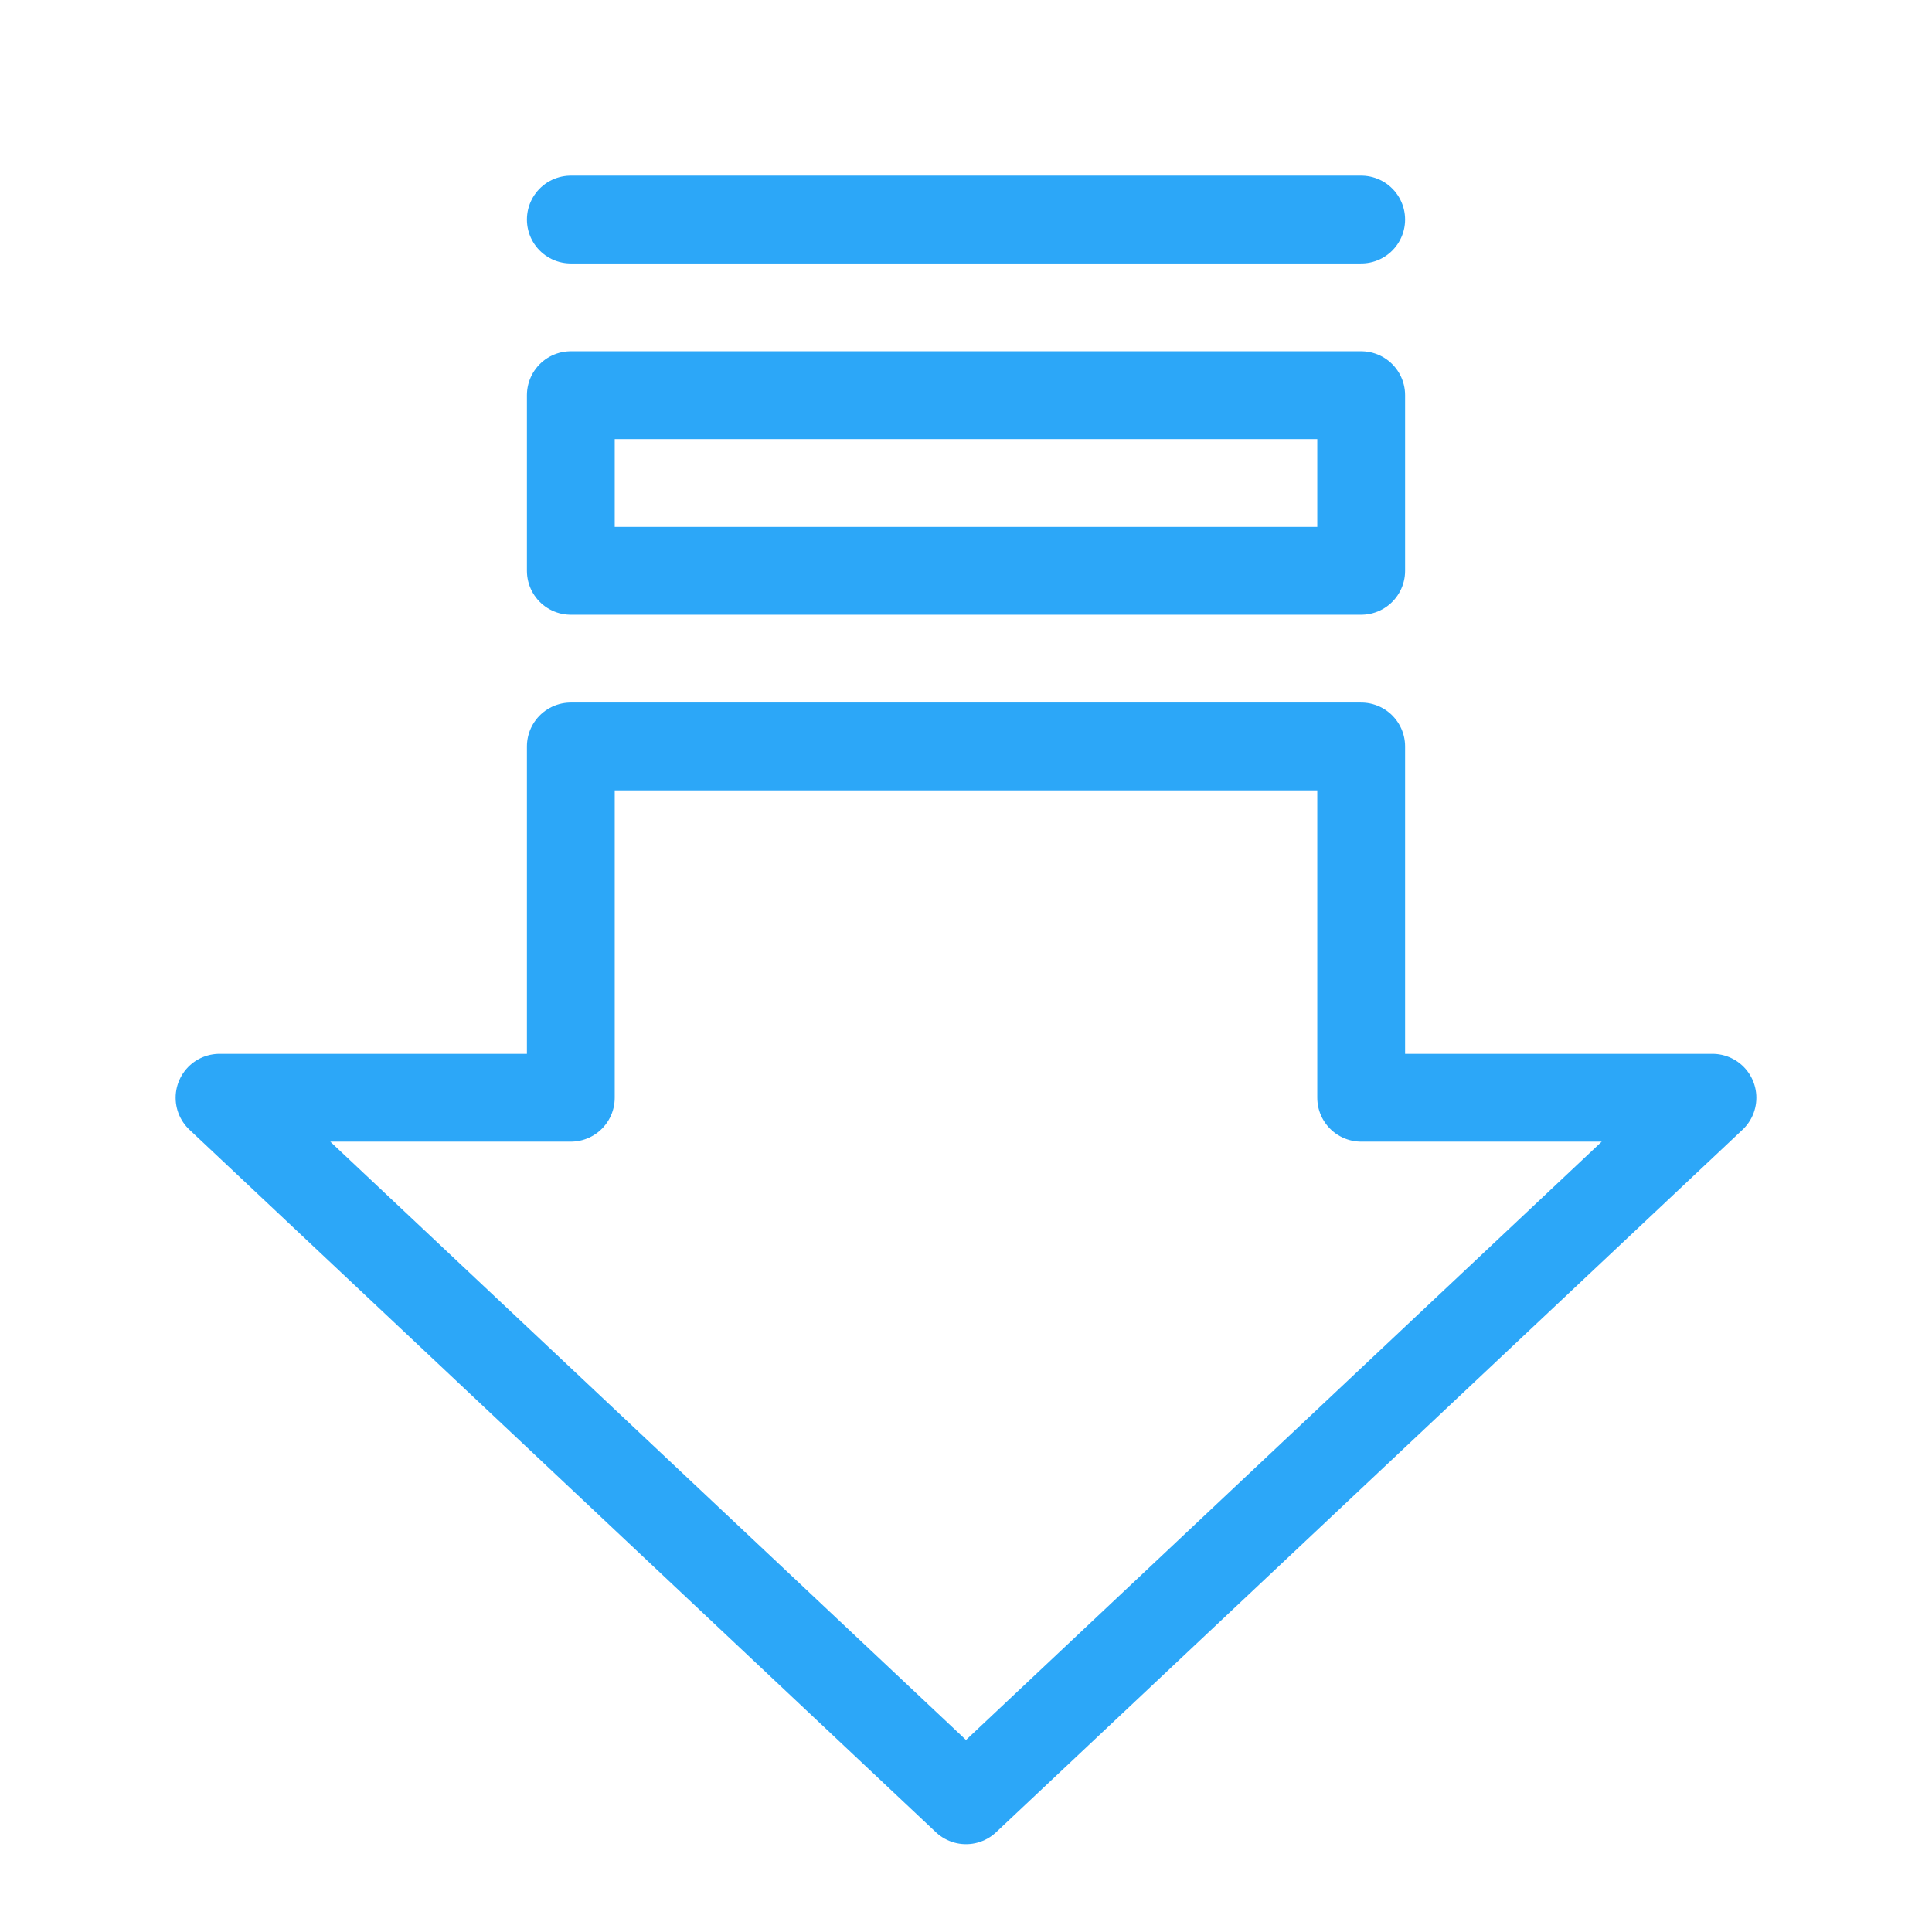 <?xml version="1.0" encoding="UTF-8" standalone="no"?>
<svg width="22px" height="22px" viewBox="0 0 22 22" version="1.1" xmlns="http://www.w3.org/2000/svg" xmlns:xlink="http://www.w3.org/1999/xlink">
    <!-- Generator: Sketch 3.6.1 (26313) - http://www.bohemiancoding.com/sketch -->
    <title>download_normal_22px</title>
    <desc>Created with Sketch.</desc>
    <defs></defs>
    <g id="Page-1" stroke="none" stroke-width="1" fill="none" fill-rule="evenodd">
        <g id="download_normal_22px">
            <rect id="Rectangle-1" opacity="0" x="0" y="0" width="22" height="22"></rect>
            <g id="下载" transform="translate(2, 1)" stroke="#2CA7F8" stroke-linecap="round" stroke-linejoin="round">
                <path d="M4.5,1.5 L13.5,1.5" id="Line"></path>
                <rect id="Rectangle-29" x="4.5" y="3.5" width="9" height="2"></rect>
                <path d="M4.5,7.5 L4.5,11.5 L0.5,11.5 L9,19.5 L17.5,11.5 L13.5,11.5 L13.5,7.5 L4.5,7.5 Z" id="Path-23"></path>
            </g>
        </g>
    </g>
</svg>